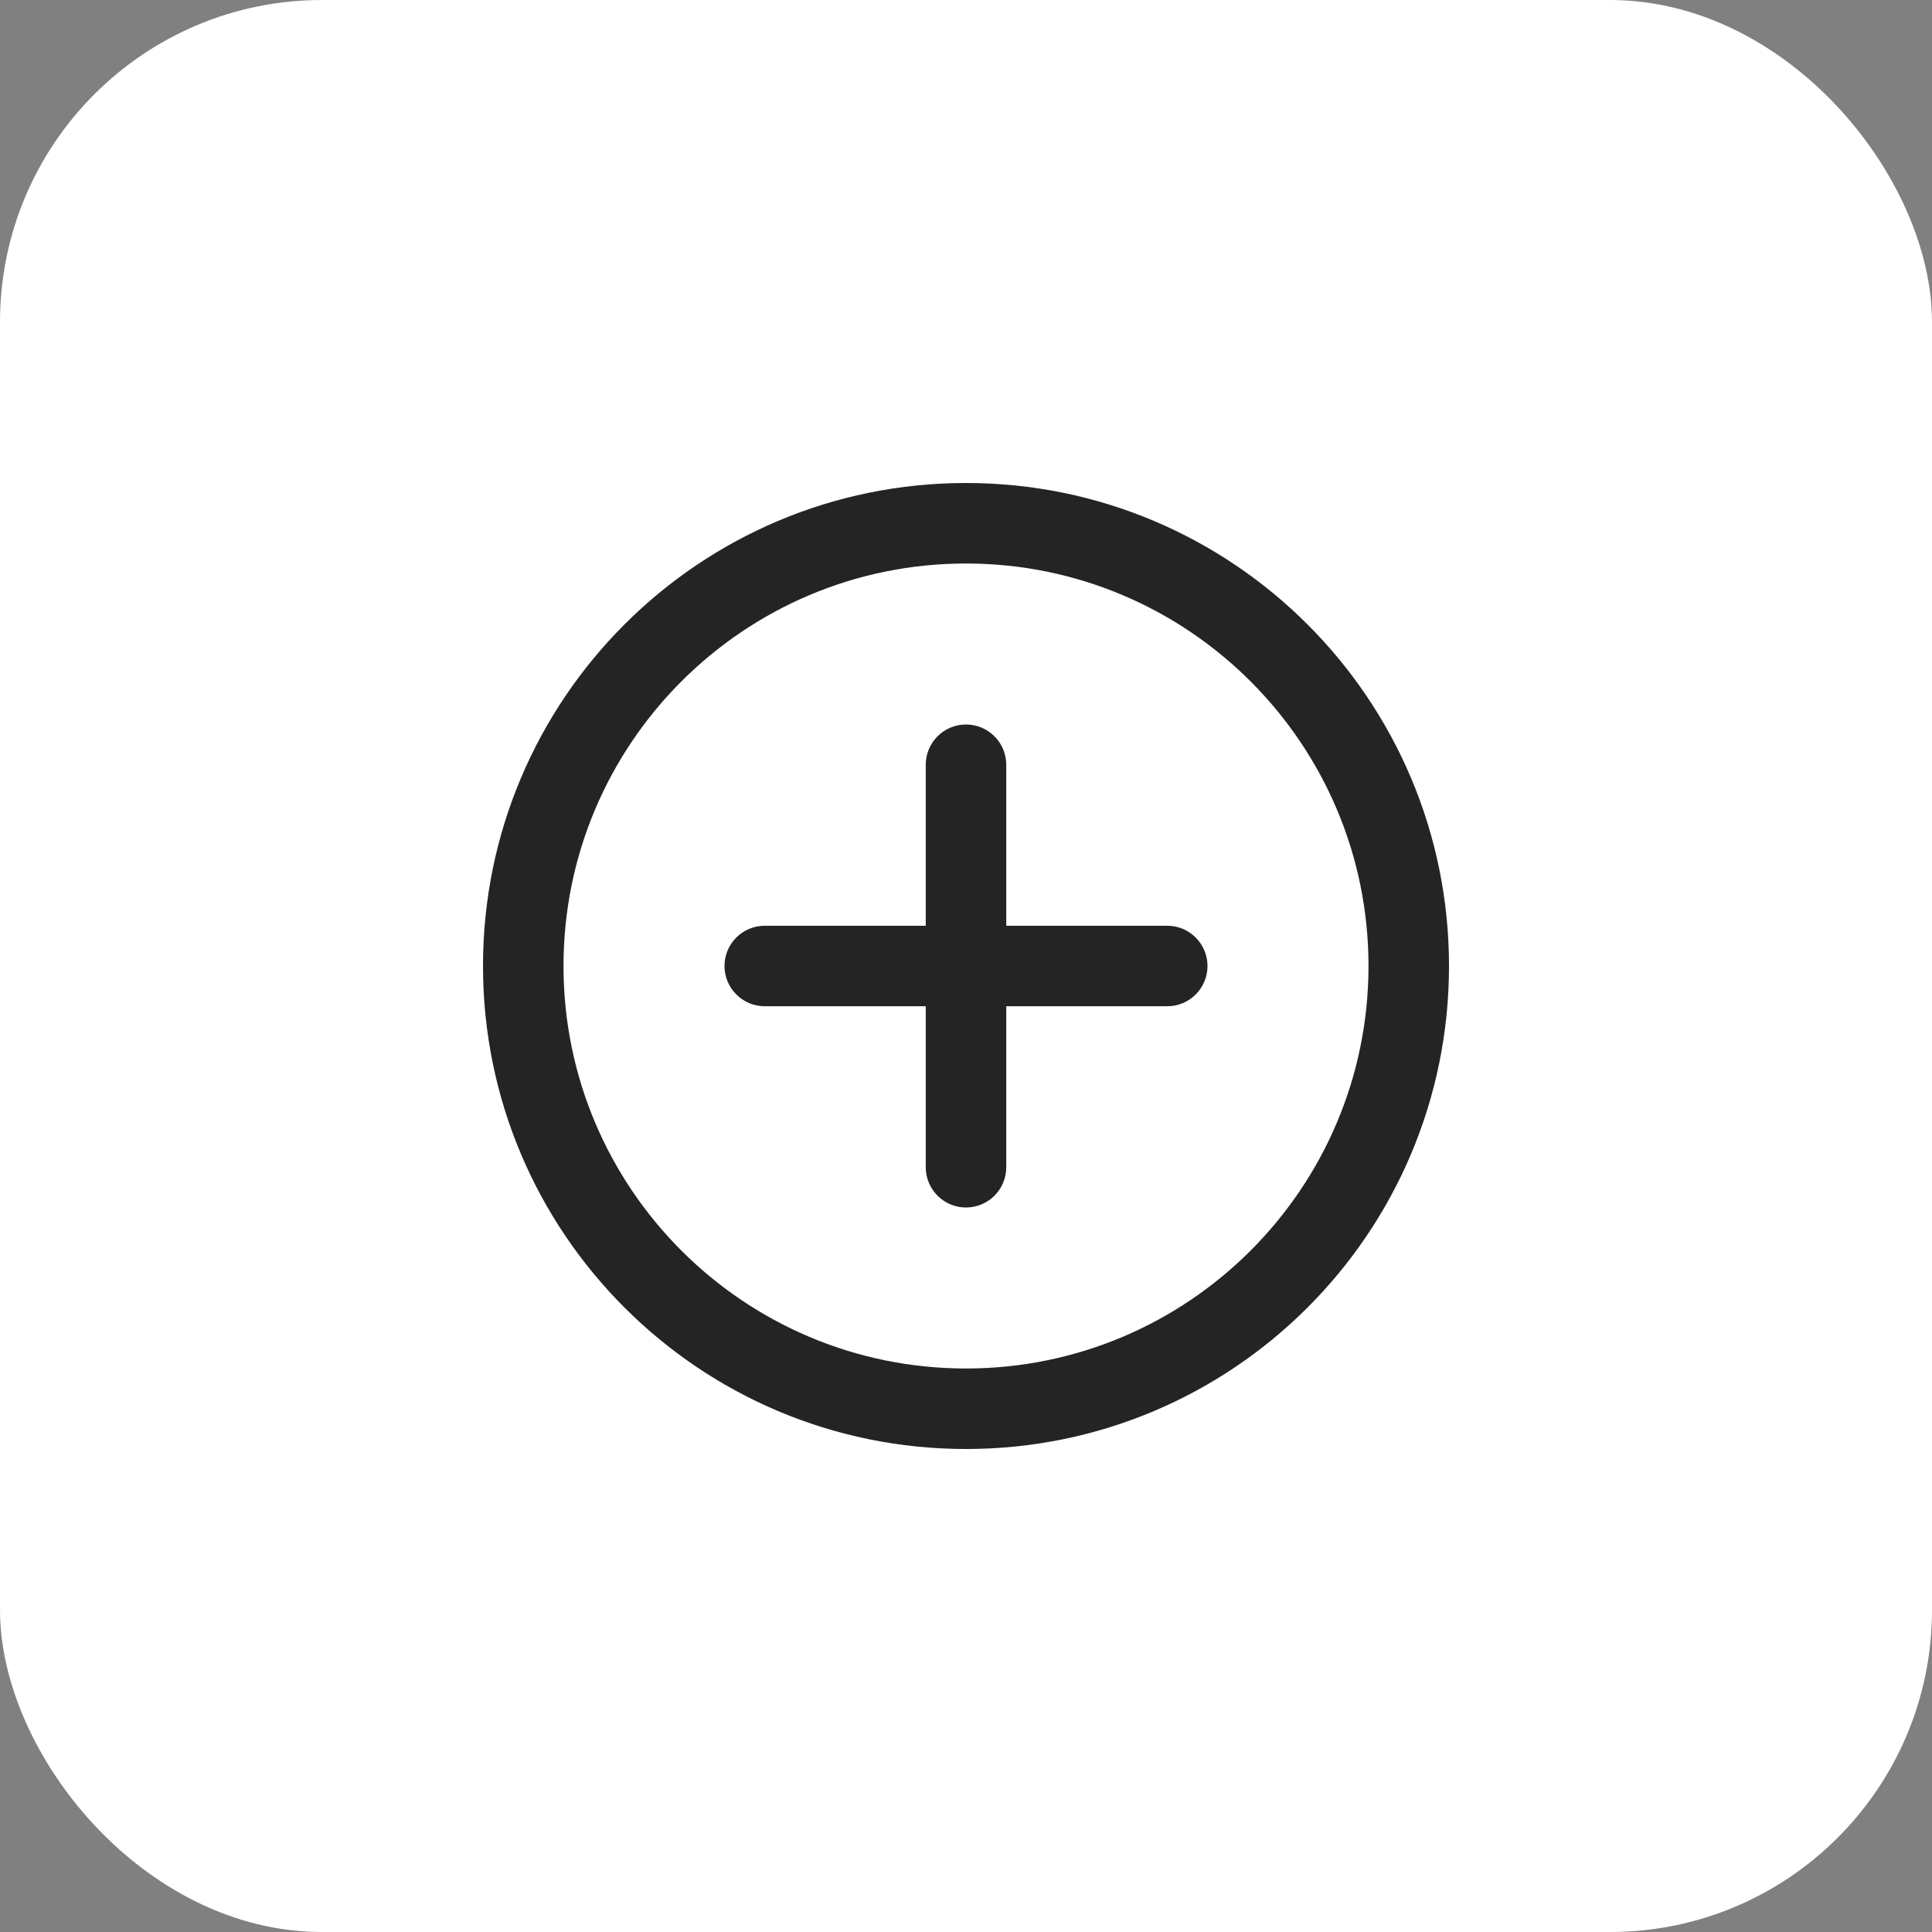 <svg width="24" height="24" viewBox="0 0 24 24" fill="none" xmlns="http://www.w3.org/2000/svg">
<rect x="0" y="0" width="24" height="24" fill="#808080" stroke="none"/>
<rect width="24" height="24" rx="4" fill="white"/>
<path d="M12 9C12.276 9 12.5 9.224 12.5 9.5V11.5H14.5C14.776 11.5 15 11.724 15 12C15 12.276 14.776 12.5 14.5 12.5H12.5V14.5C12.5 14.776 12.276 15 12 15C11.724 15 11.5 14.776 11.5 14.5V12.5H9.5C9.224 12.5 9 12.276 9 12C9 11.724 9.224 11.5 9.5 11.5H11.5V9.5C11.5 9.224 11.724 9 12 9ZM6 12C6 8.686 8.686 6 12 6C15.314 6 18 8.686 18 12C18 15.314 15.314 18 12 18C8.686 18 6 15.314 6 12ZM12 7C9.239 7 7 9.239 7 12C7 14.761 9.239 17 12 17C14.761 17 17 14.761 17 12C17 9.239 14.761 7 12 7Z" fill="#242424"/>
</svg>

